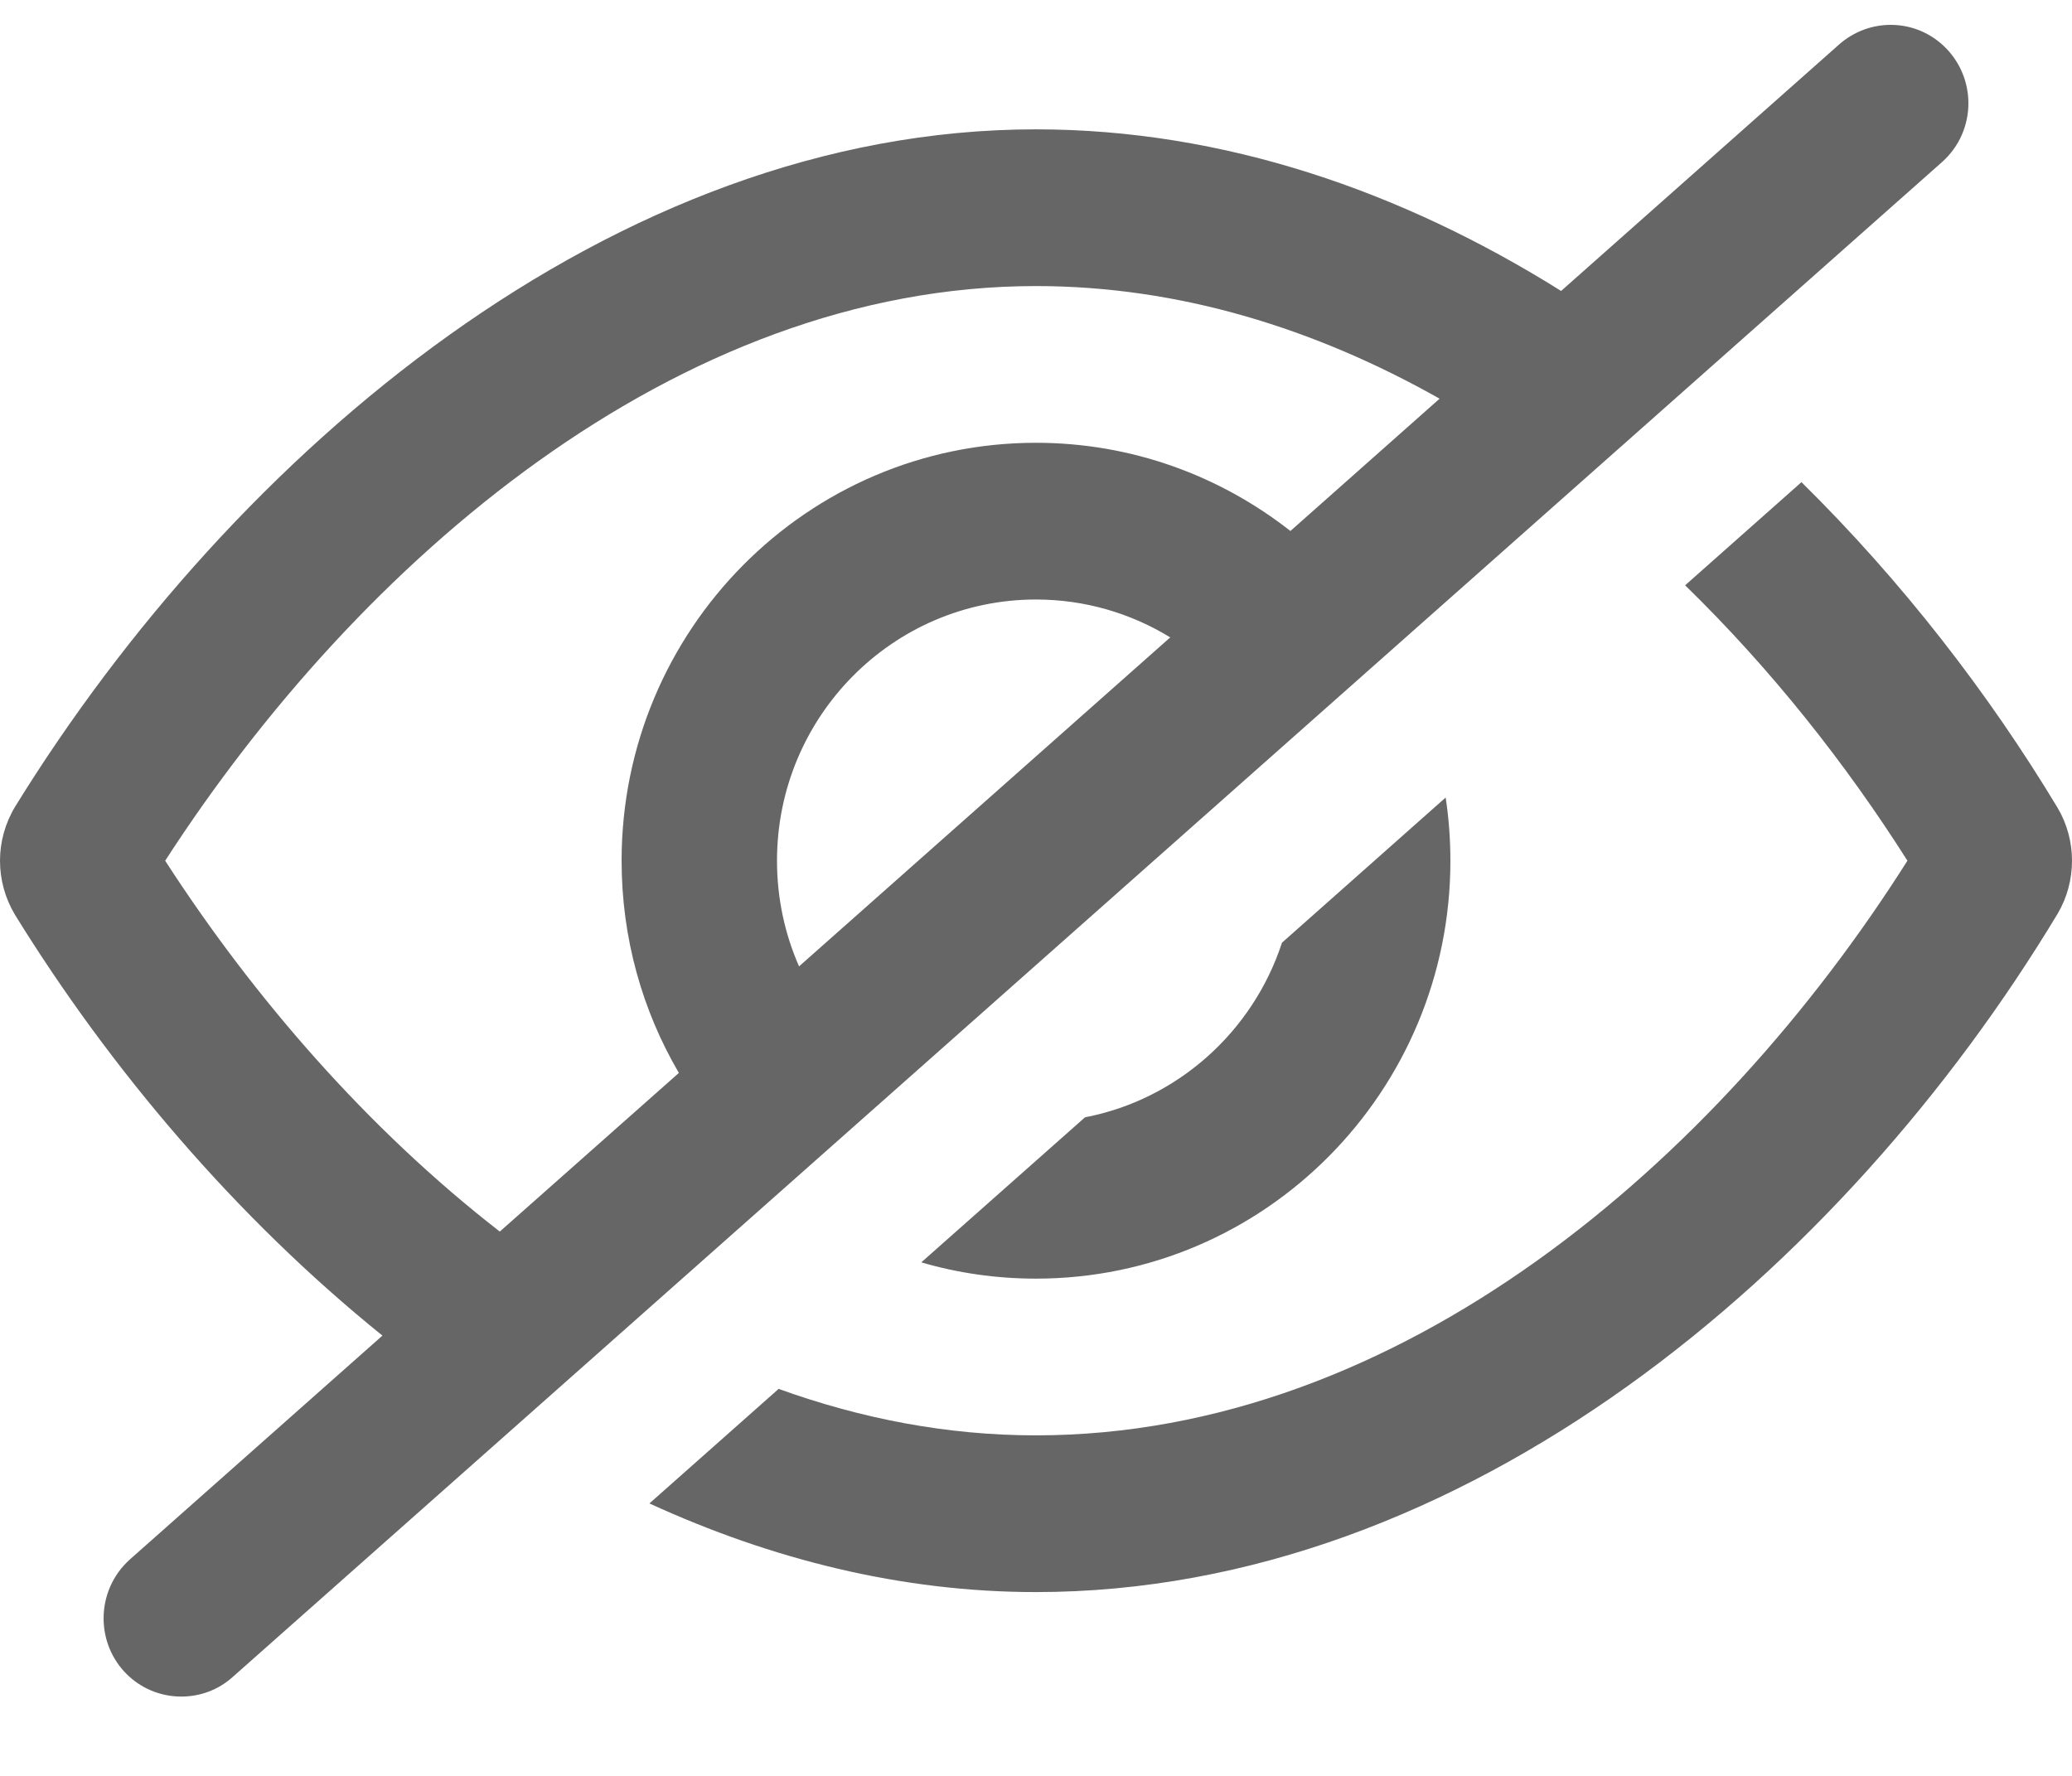<svg width="14" height="12" viewBox="0 0 14 12" fill="none" xmlns="http://www.w3.org/2000/svg">
<path d="M10.548 1.966L12.427 0.3C12.527 0.212 12.651 0.168 12.775 0.168C13.068 0.168 13.3 0.408 13.3 0.698C13.3 0.844 13.24 0.99 13.122 1.095L1.572 11.332C1.473 11.421 1.349 11.464 1.225 11.464C0.934 11.464 0.7 11.229 0.7 10.935C0.7 10.789 0.76 10.643 0.877 10.538L2.584 9.025C1.594 8.226 0.745 7.224 0.101 6.181C0.034 6.069 0 5.943 0 5.816C0 5.69 0.034 5.564 0.102 5.451C1.579 3.058 4.144 0.874 6.999 0.874C8.269 0.874 9.474 1.293 10.548 1.966ZM12.172 3.258C12.848 3.924 13.434 4.68 13.903 5.459C13.968 5.569 14 5.693 14 5.816C14 5.94 13.968 6.064 13.903 6.174C12.456 8.577 9.899 10.758 6.999 10.758C6.091 10.758 5.212 10.537 4.388 10.159L5.261 9.385C5.818 9.586 6.399 9.699 6.999 9.699C9.46 9.699 11.602 7.848 12.888 5.816C12.471 5.158 11.965 4.519 11.386 3.955L12.172 3.258ZM9.768 5.389C9.789 5.528 9.8 5.671 9.8 5.816C9.8 7.375 8.546 8.64 7 8.64C6.731 8.64 6.471 8.602 6.225 8.53L7.331 7.55C7.958 7.429 8.466 6.97 8.662 6.37L9.768 5.389ZM9.727 2.694C8.889 2.221 7.969 1.933 6.999 1.933C4.573 1.933 2.425 3.792 1.116 5.816C1.713 6.74 2.484 7.629 3.377 8.322L4.587 7.25C4.341 6.83 4.2 6.34 4.2 5.816C4.2 4.258 5.454 2.992 7 2.992C7.647 2.992 8.244 3.215 8.719 3.588L9.727 2.694ZM7.907 4.307C7.643 4.145 7.332 4.051 7 4.051C6.034 4.051 5.25 4.842 5.25 5.816C5.25 6.071 5.303 6.311 5.399 6.53L7.907 4.307Z" fill="#666666"/>
</svg>
